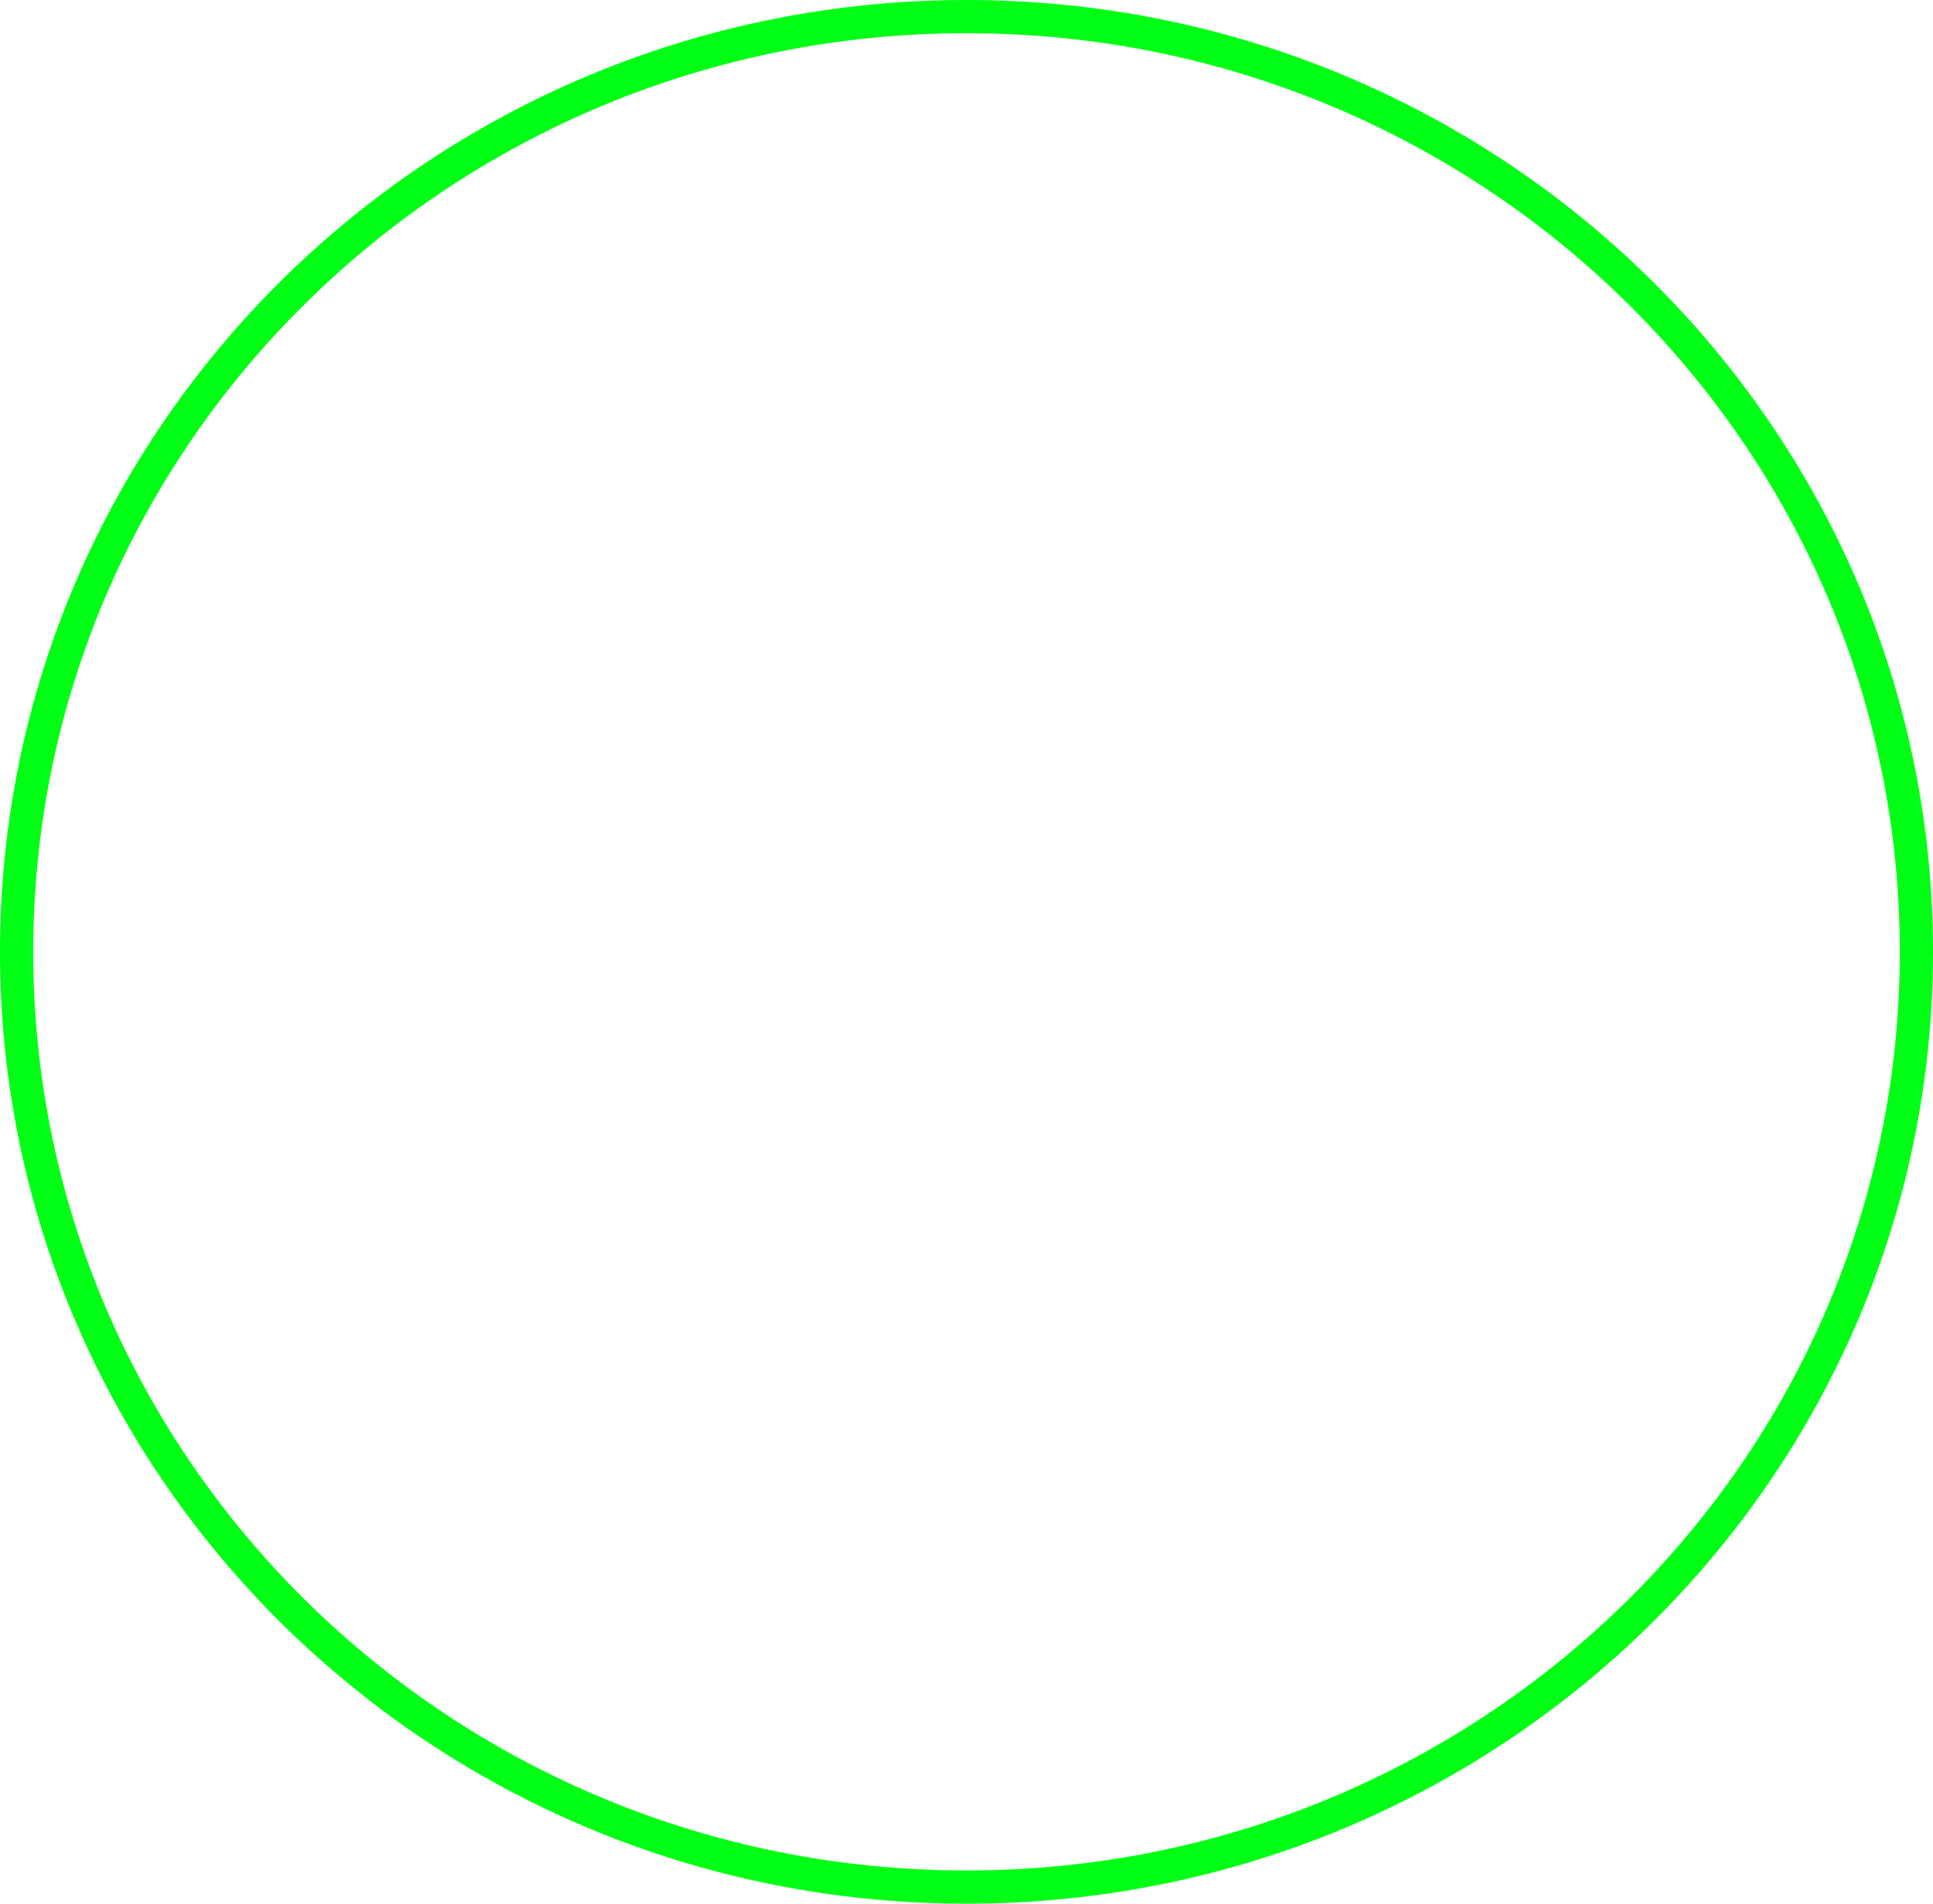 <svg version="1.1" xmlns="http://www.w3.org/2000/svg" xmlns:xlink="http://www.w3.org/1999/xlink" width="523.921" height="515.875" viewBox="0,0,523.921,515.875"><g transform="translate(21.96,77.937)"><g data-paper-data="{&quot;isPaintingLayer&quot;:true}" fill="none" fill-rule="nonzero" stroke="#00ff15" stroke-width="9" stroke-linecap="butt" stroke-linejoin="miter" stroke-miterlimit="10" stroke-dasharray="" stroke-dashoffset="0" style="mix-blend-mode: normal"><path d="M497.46,180c0,139.97 -115.269,253.437 -257.46,253.437c-142.191,0 -257.46,-113.468 -257.46,-253.437c0,-139.97 115.269,-253.437 257.46,-253.437c142.191,0 257.46,113.468 257.46,253.437z"/></g></g></svg>